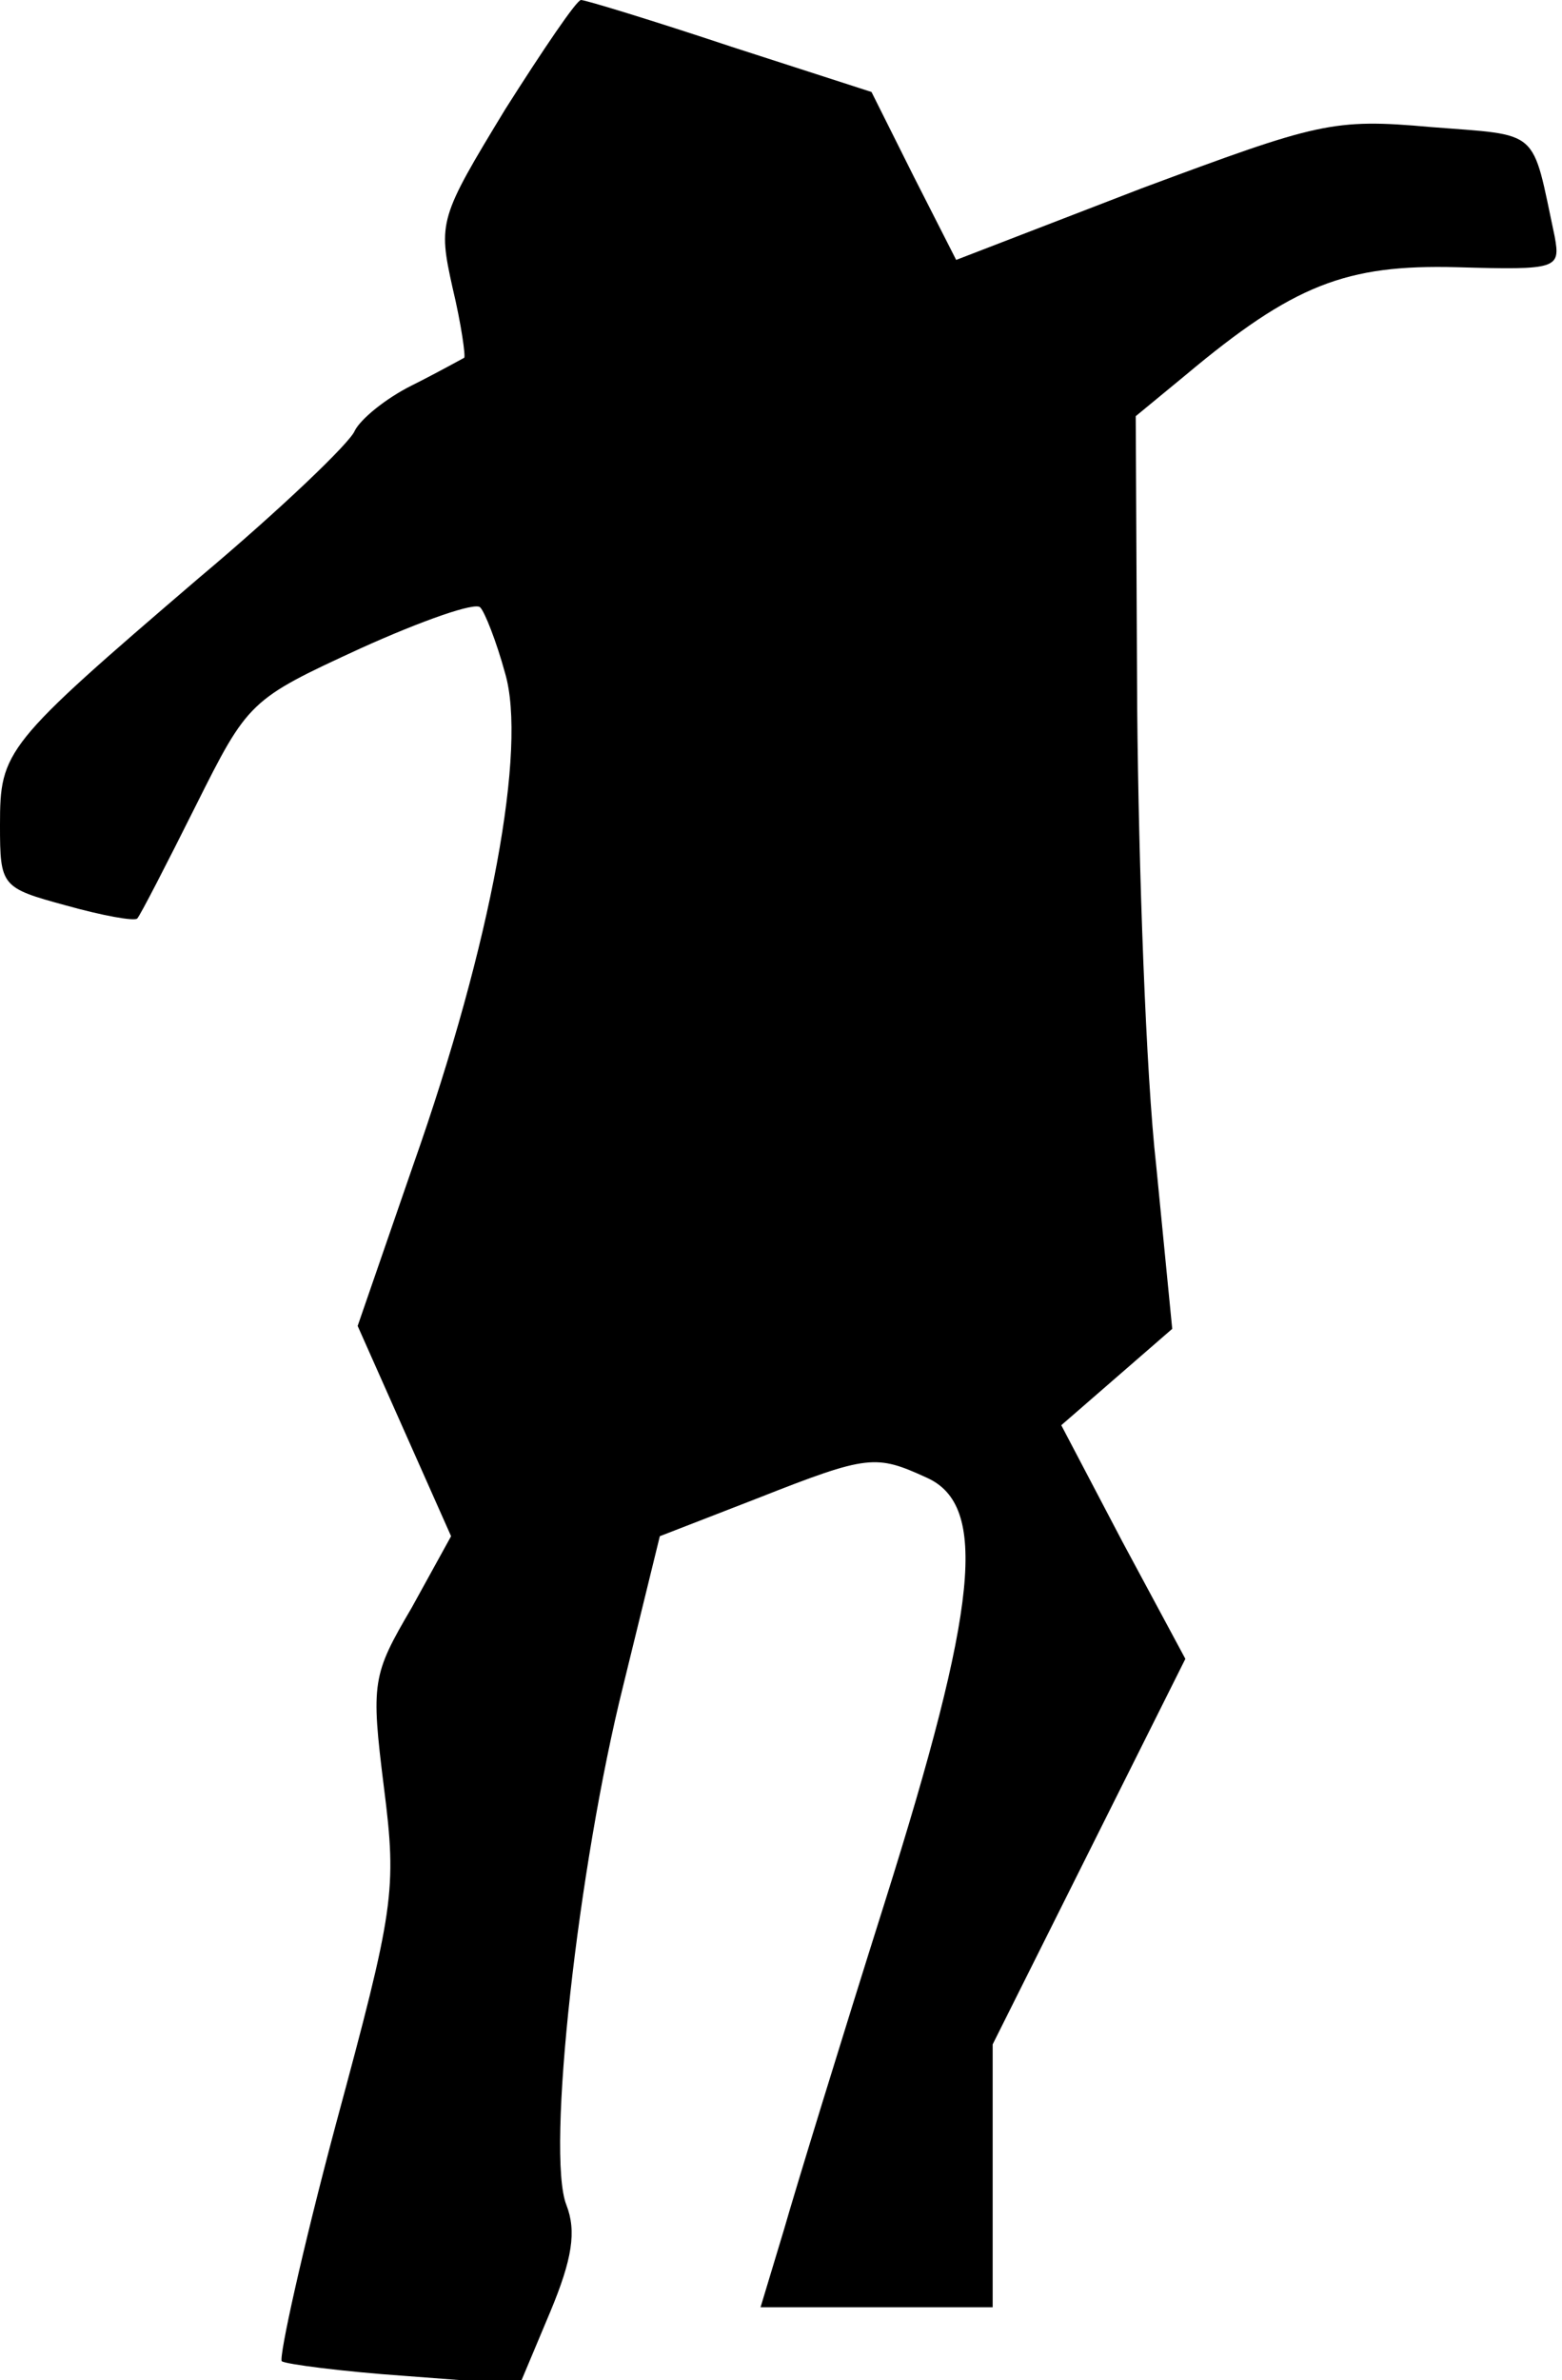 <?xml version="1.0" standalone="no"?>
<!DOCTYPE svg PUBLIC "-//W3C//DTD SVG 20010904//EN"
 "http://www.w3.org/TR/2001/REC-SVG-20010904/DTD/svg10.dtd">
<svg version="1.0" xmlns="http://www.w3.org/2000/svg"
 width="107pt" height="163pt" viewBox="0 0 107 163"
 preserveAspectRatio="xMidYMid meet">
<g transform="translate(0,163) scale(0.1,-0.1)"
fill="#000000" stroke="none">
<path fill="#000000" stroke="none" d="M346 1555 c-45 -74 -46 -77 -36 -122 6
-25 9 -47 8 -48 -2 -1 -18 -10 -36 -19 -18 -9 -35 -23 -39 -31 -3 -8 -51 -54
-107 -101 -133 -114 -136 -118 -136 -169 0 -42 1 -43 45 -55 25 -7 47 -11 49
-9 2 2 20 37 40 77 36 72 37 73 113 108 42 19 79 32 82 28 3 -3 11 -23 17 -45
15 -51 -9 -184 -63 -337 l-38 -110 32 -72 32 -72 -27 -49 c-27 -46 -28 -51
-19 -123 9 -71 7 -83 -33 -231 -23 -86 -39 -159 -37 -162 3 -2 41 -7 84 -10
l79 -6 21 50 c15 36 18 55 11 73 -14 35 8 232 39 356 l25 102 67 26 c76 30 81
30 116 14 42 -19 35 -88 -29 -291 -30 -95 -61 -196 -69 -224 l-16 -53 80 0 79
0 0 90 0 90 66 132 66 132 -43 80 -42 80 38 33 38 33 -11 112 c-7 62 -12 203
-13 313 l-1 200 34 28 c74 62 110 76 186 74 69 -2 71 -1 67 21 -16 75 -9 69
-85 75 -67 6 -77 3 -198 -42 l-127 -49 -29 57 -29 58 -96 31 c-54 18 -100 32
-103 32 -3 0 -26 -34 -52 -75z"/>
</g>
</svg>
